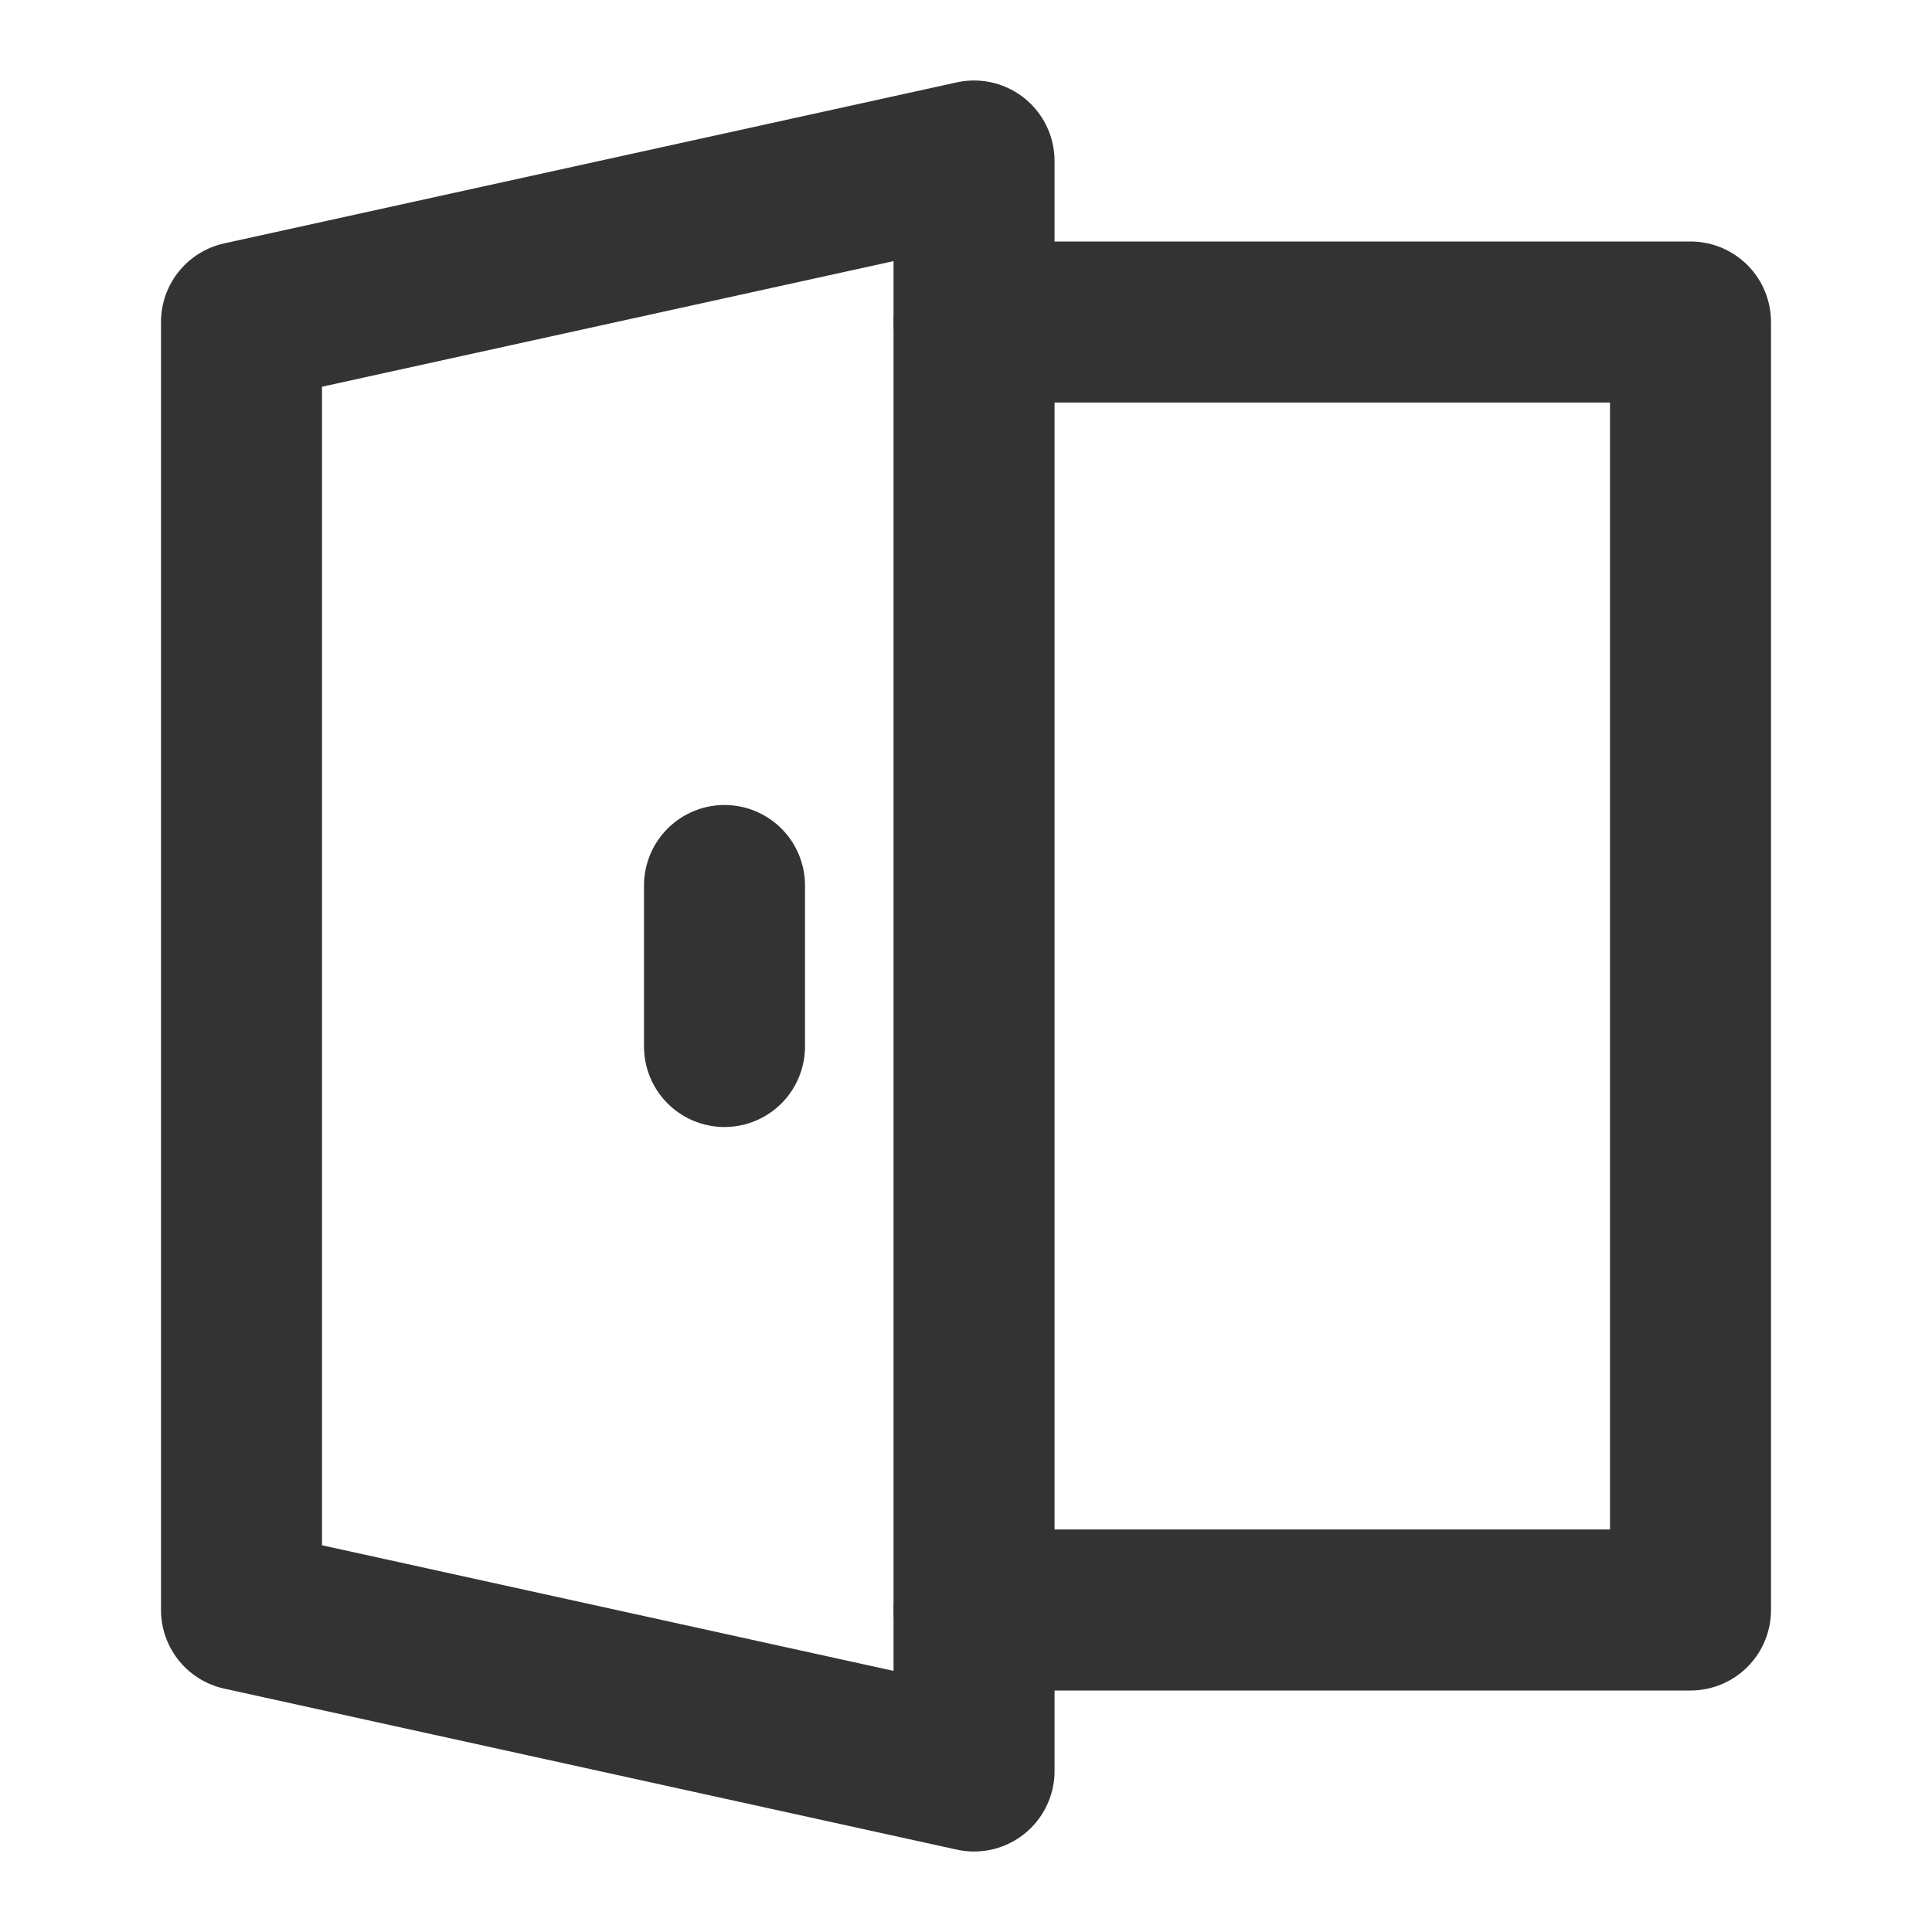 <svg width="24" height="24" viewBox="0 0 24 24" fill="none" xmlns="http://www.w3.org/2000/svg">
<path d="M3 4V20L12.1 22V2L3 4Z" stroke="#333333" stroke-width="2" stroke-linecap="round" stroke-linejoin="round"/>
<path d="M12.1 4H21V20H12.1" stroke="#333333" stroke-width="2" stroke-linecap="round" stroke-linejoin="round"/>
<path d="M9 11V13" stroke="#333333" stroke-width="2" stroke-linecap="round" stroke-linejoin="round"/>
</svg>
